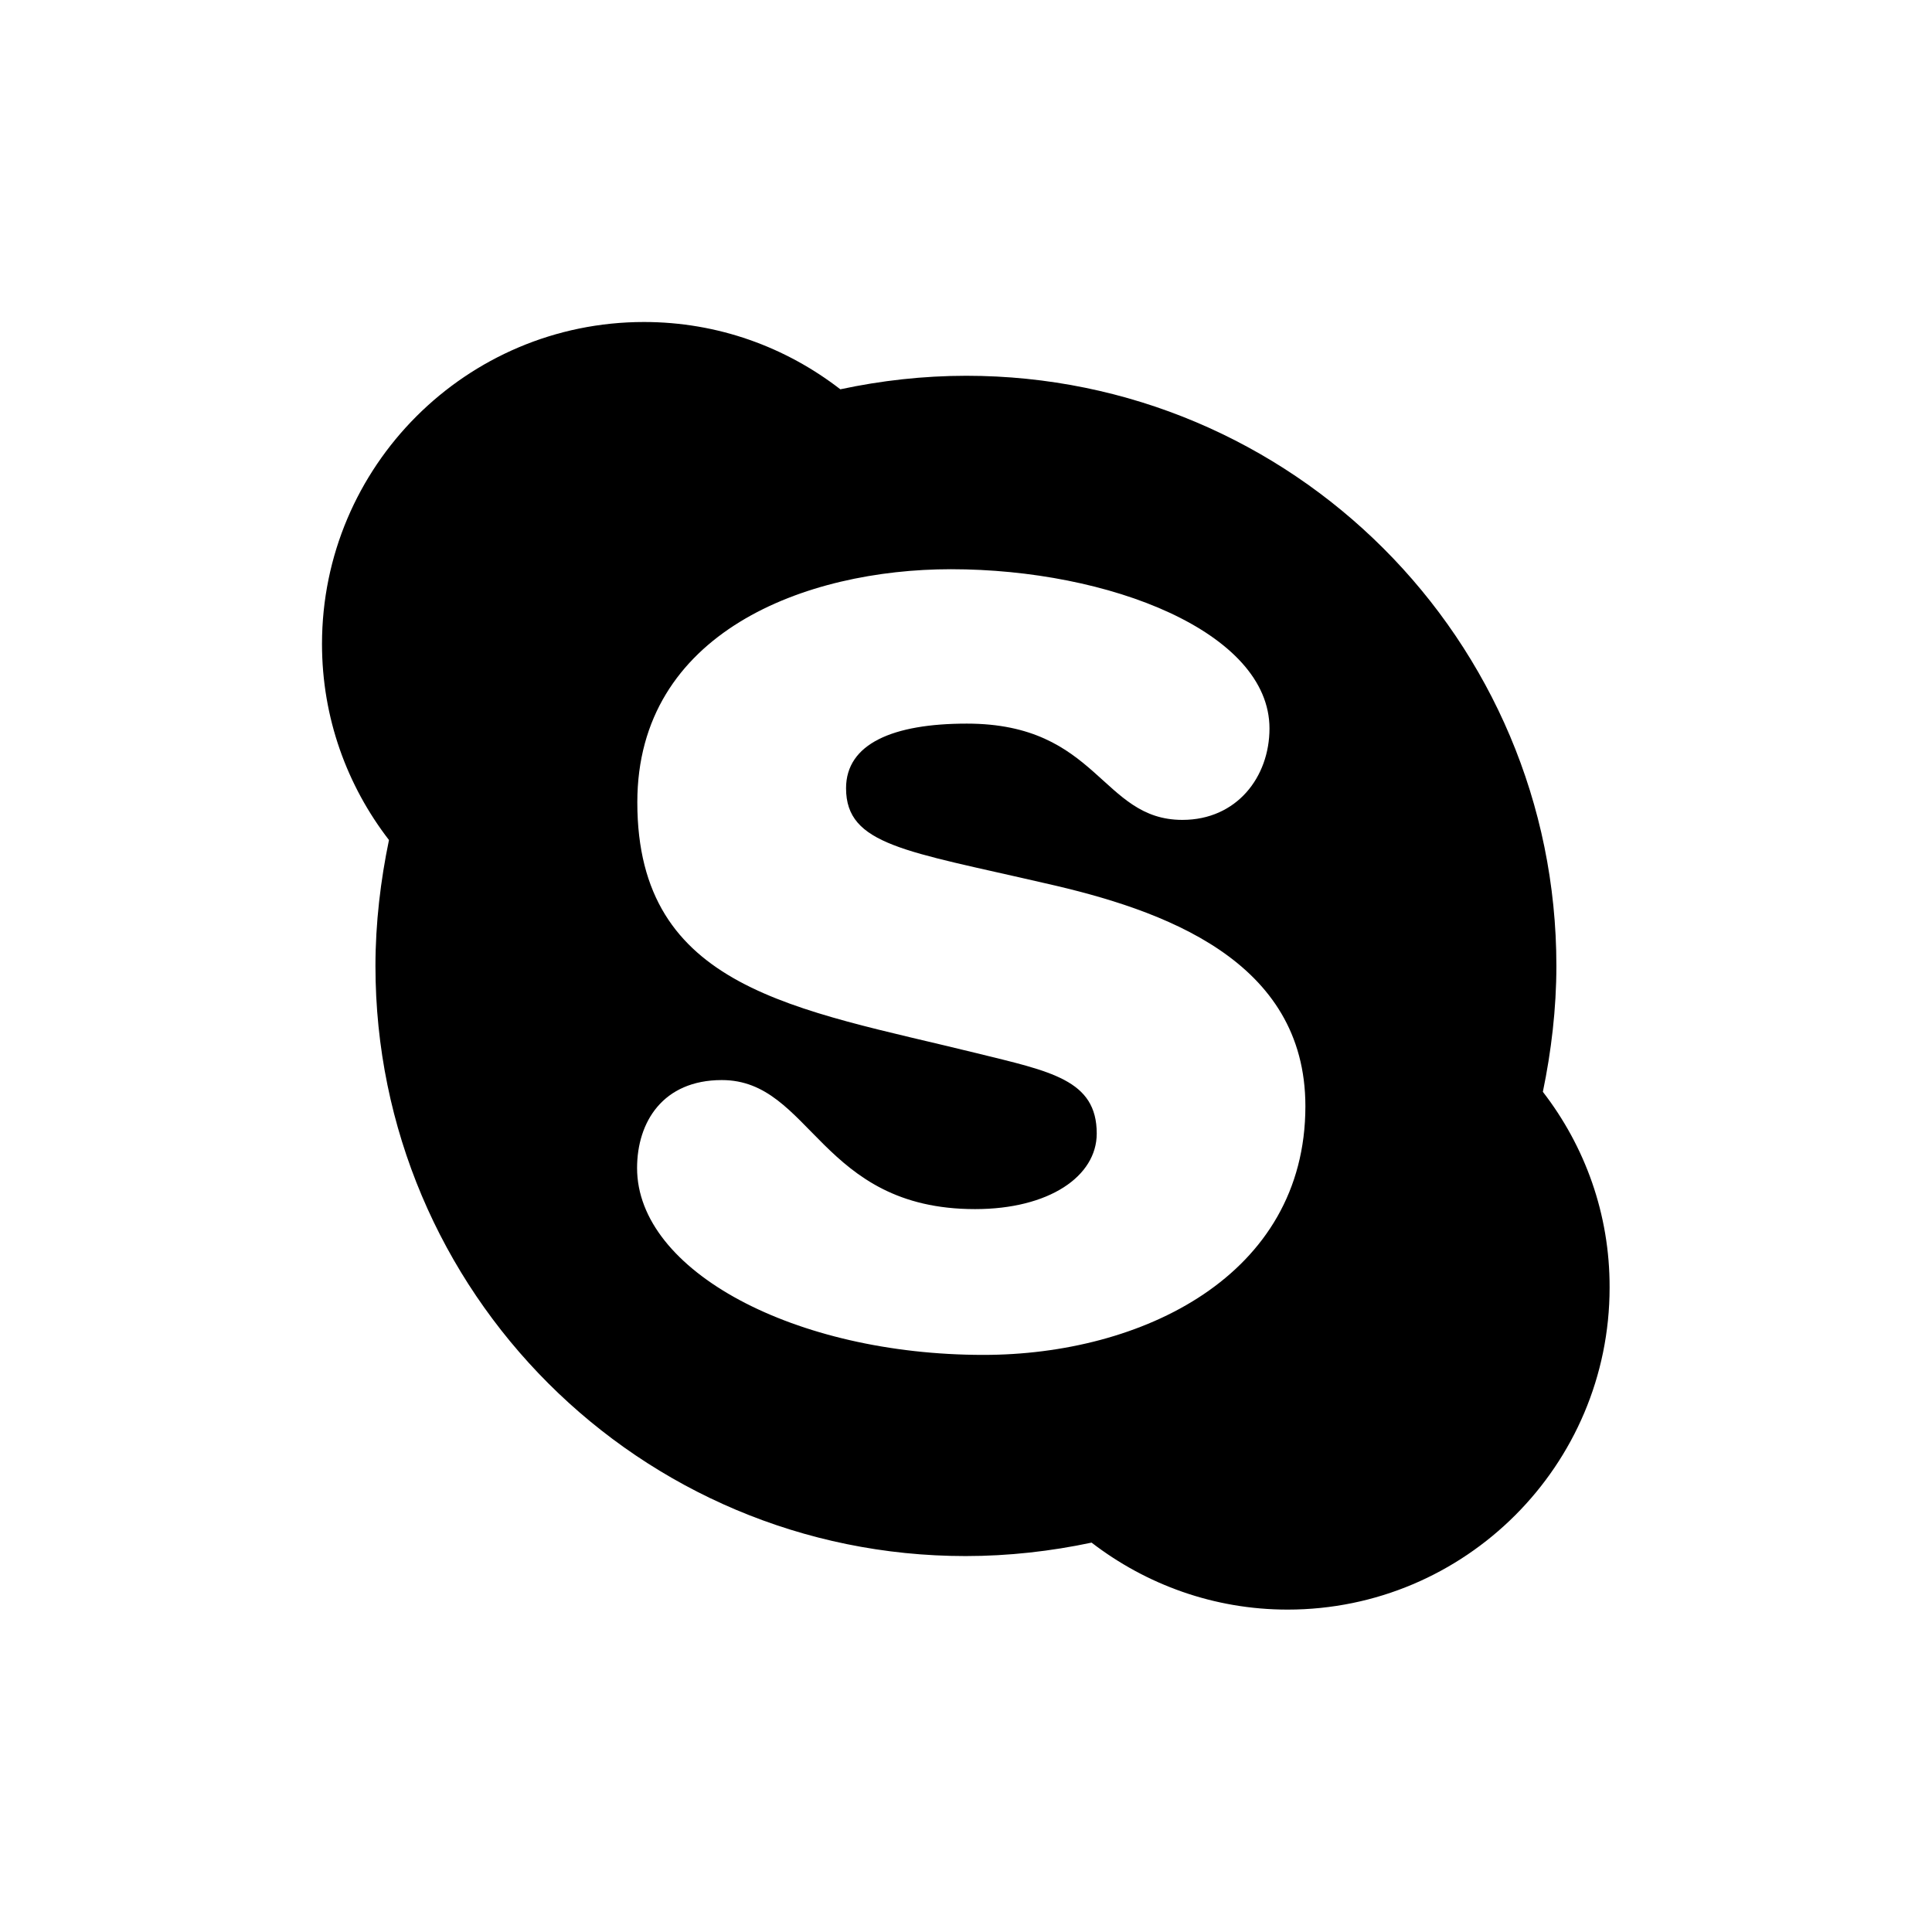 <svg width="24" height="24" viewBox="0 0 24 24" fill="none" xmlns="http://www.w3.org/2000/svg">
<path fill-rule="evenodd" clip-rule="evenodd" d="M19.166 13.563C19.27 13.063 19.334 12.531 19.334 11.999C19.334 7.946 16.052 4.668 12.003 4.668C11.471 4.668 10.942 4.728 10.439 4.836C9.76 4.311 8.917 4 8 4C5.793 4 4 5.793 4 8C4 8.917 4.311 9.76 4.832 10.435C4.728 10.935 4.664 11.467 4.664 11.999C4.664 16.052 7.946 19.33 11.995 19.33C12.528 19.33 13.056 19.27 13.56 19.163C14.238 19.684 15.081 19.995 15.995 19.995C18.202 19.995 19.995 18.202 19.995 15.995C19.998 15.081 19.688 14.238 19.166 13.563ZM12.217 16.831C9.874 16.831 7.914 15.788 7.914 14.51C7.914 13.938 8.235 13.417 8.967 13.417C10.082 13.417 10.185 15.02 12.113 15.02C13.031 15.02 13.624 14.613 13.624 14.081C13.624 13.413 13.053 13.31 12.124 13.081C9.892 12.531 7.917 12.296 7.917 9.967C7.917 7.853 10.01 7.071 11.813 7.071C13.781 7.071 15.77 7.853 15.77 9.049C15.77 9.653 15.363 10.185 14.688 10.185C13.678 10.185 13.645 8.989 12.01 8.989C11.092 8.989 10.51 9.239 10.51 9.792C10.51 10.499 11.253 10.571 12.978 10.971C14.456 11.303 16.216 11.928 16.216 13.742C16.216 15.852 14.177 16.831 12.217 16.831Z" fill="black"/>
</svg>
